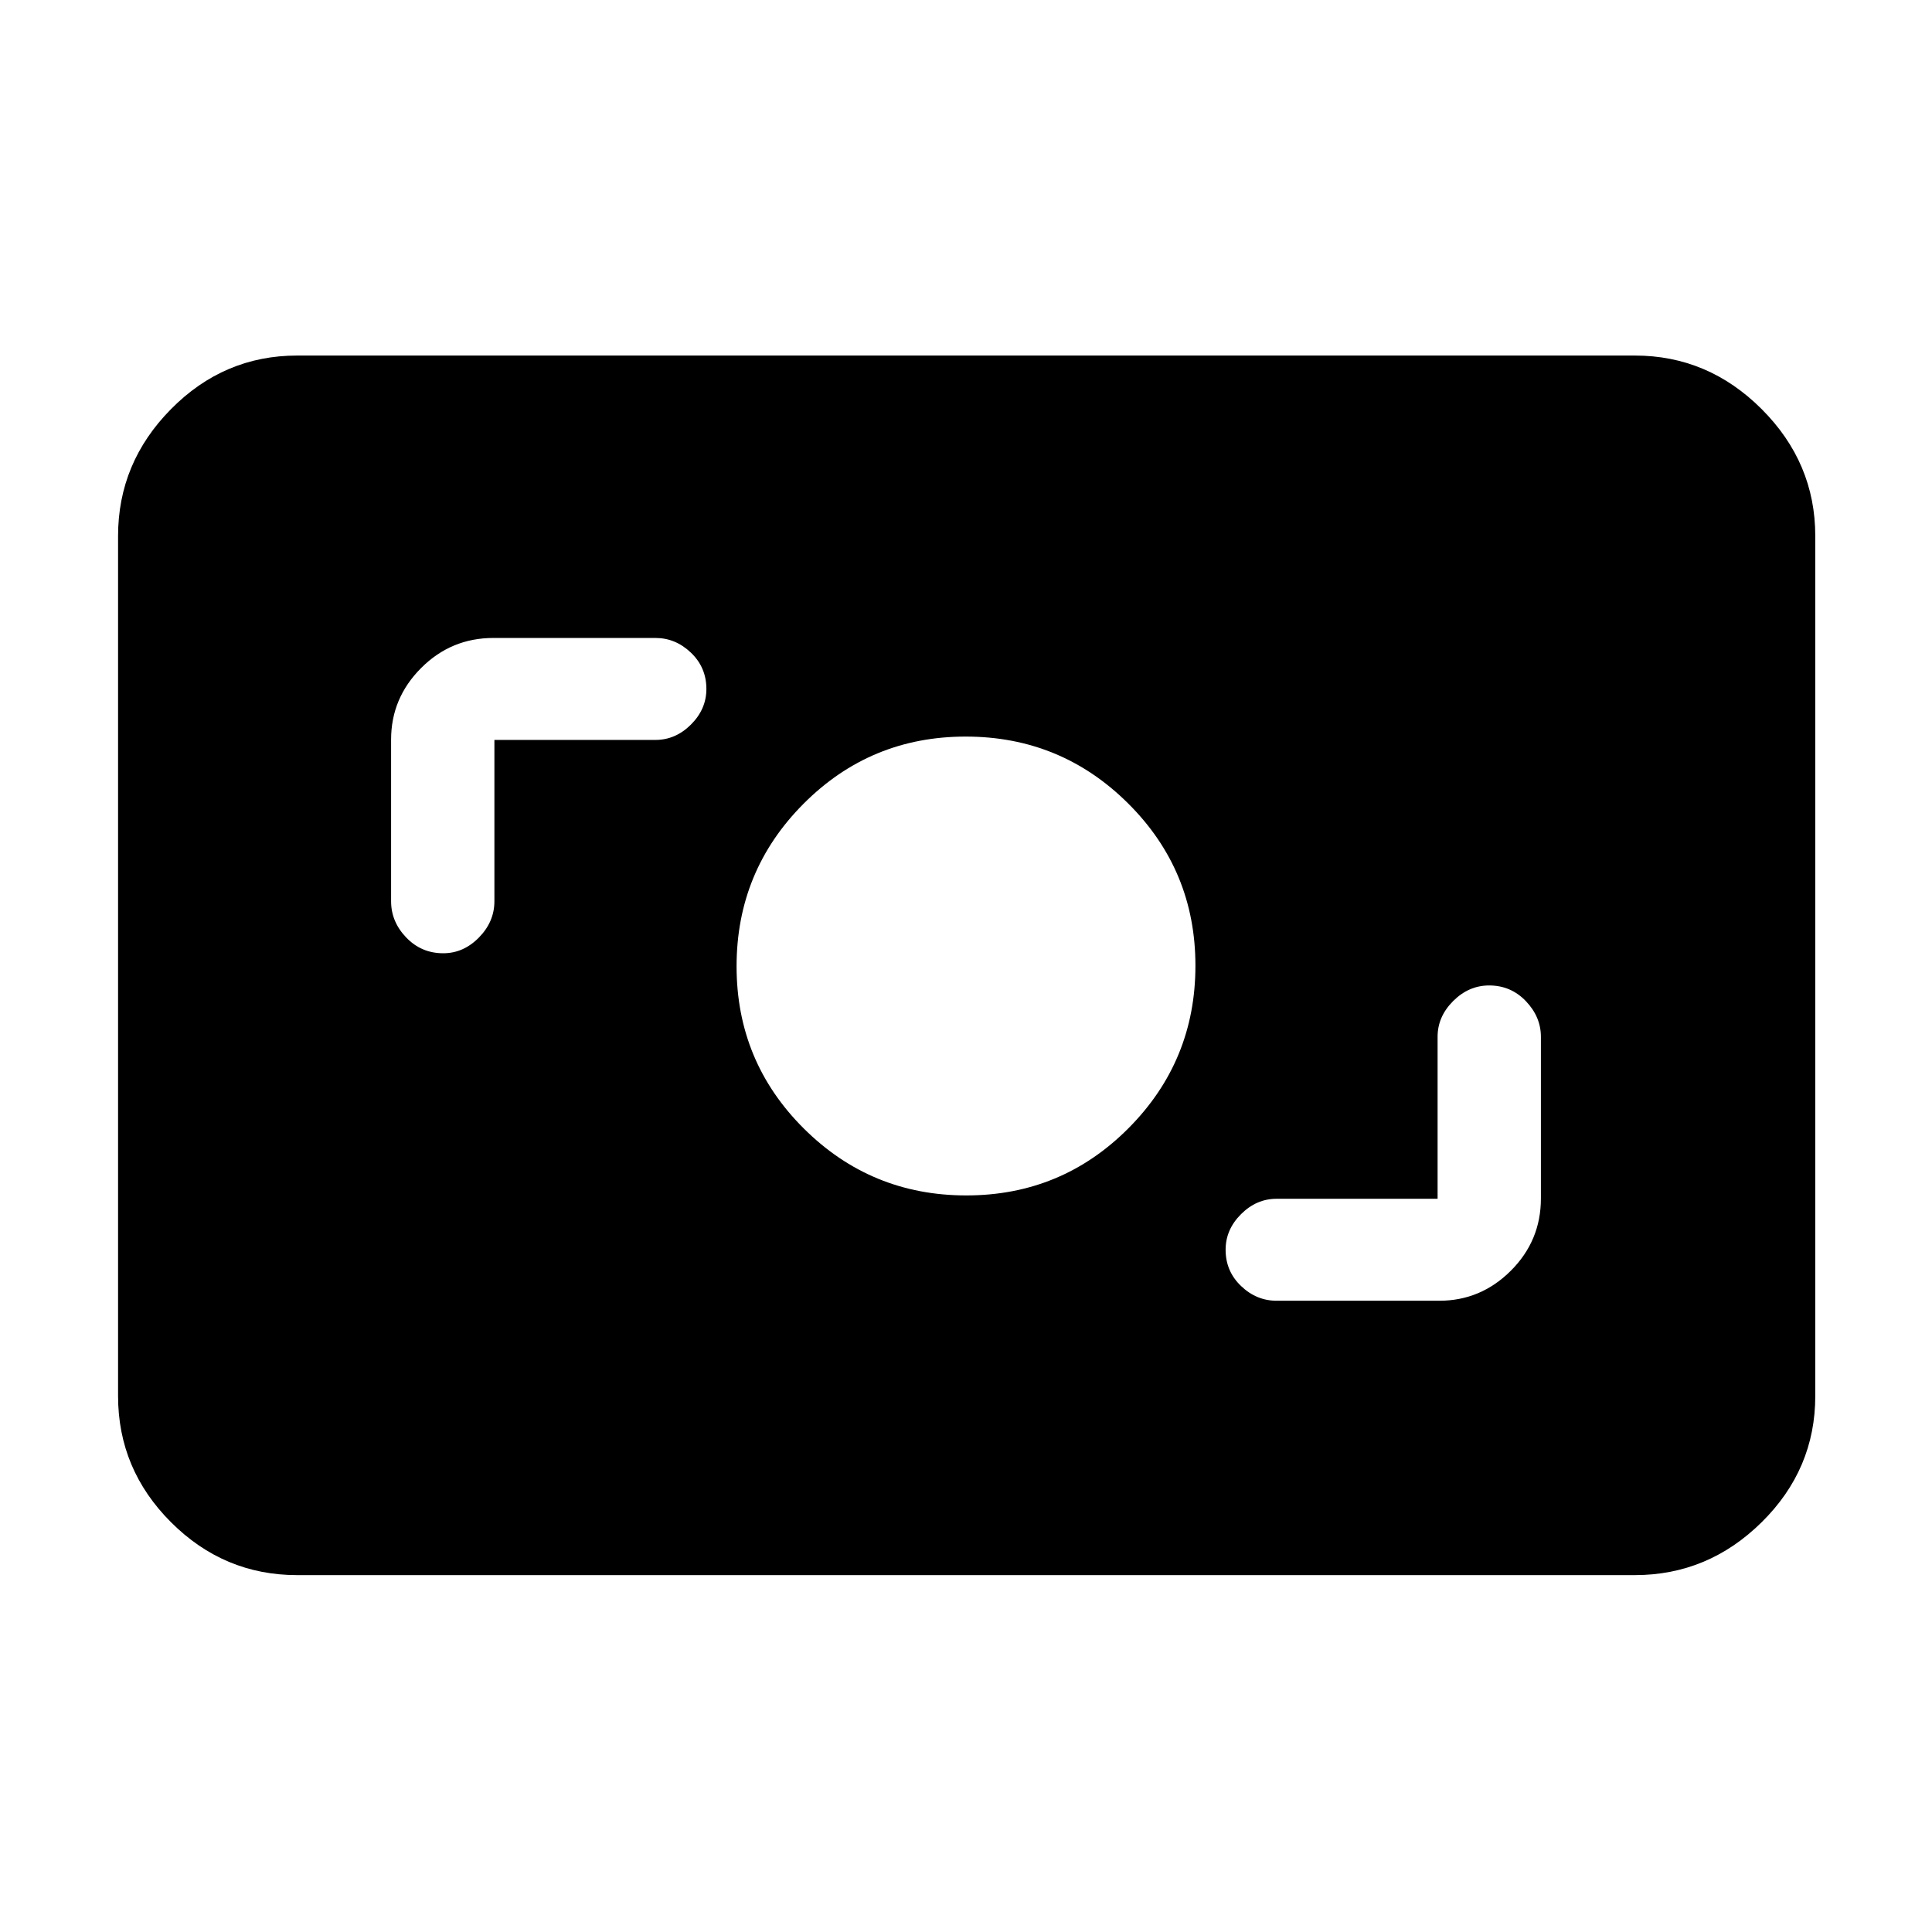 <svg xmlns="http://www.w3.org/2000/svg" height="40" viewBox="0 -960 960 960" width="40"><path d="M147.666-177.333q-36.412 0-62.706-26.294-26.293-26.294-26.293-62.706v-427.334q0-36.412 26.293-63.039 26.294-26.627 62.706-26.627h664.668q36.412 0 63.039 26.627Q902-730.079 902-693.667v427.334q0 36.412-26.627 62.706-26.627 26.294-63.039 26.294H147.666Zm566.668-187h-80.001q-10.022 0-17.677 7.651Q609-349.031 609-339.015q0 10.682 7.656 18.015 7.655 7.334 17.719 7.334h80.792q20.617 0 35.558-14.917 14.942-14.917 14.942-35.916v-80.292q0-9.931-7.459-17.737-7.46-7.805-18.25-7.805-10.124 0-17.874 7.733-7.75 7.733-7.75 17.767v80.5ZM480.157-366q47.343 0 80.593-33.407t33.25-80.75q0-47.343-33.407-80.593T479.843-594q-47.343 0-80.593 33.407T366-479.843q0 47.343 33.407 80.593t80.75 33.25ZM245.666-592.334h80.001q10.022 0 17.677-7.651Q351-607.636 351-617.651q0-10.682-7.656-18.016Q335.689-643 325.667-643h-80.501q-21 0-35.916 14.941-14.917 14.942-14.917 35.559v80.333q0 10.178 7.516 18.006 7.517 7.828 18.395 7.828 10.067 0 17.744-7.828 7.678-7.828 7.678-18.006v-80.167Z"/></svg>
